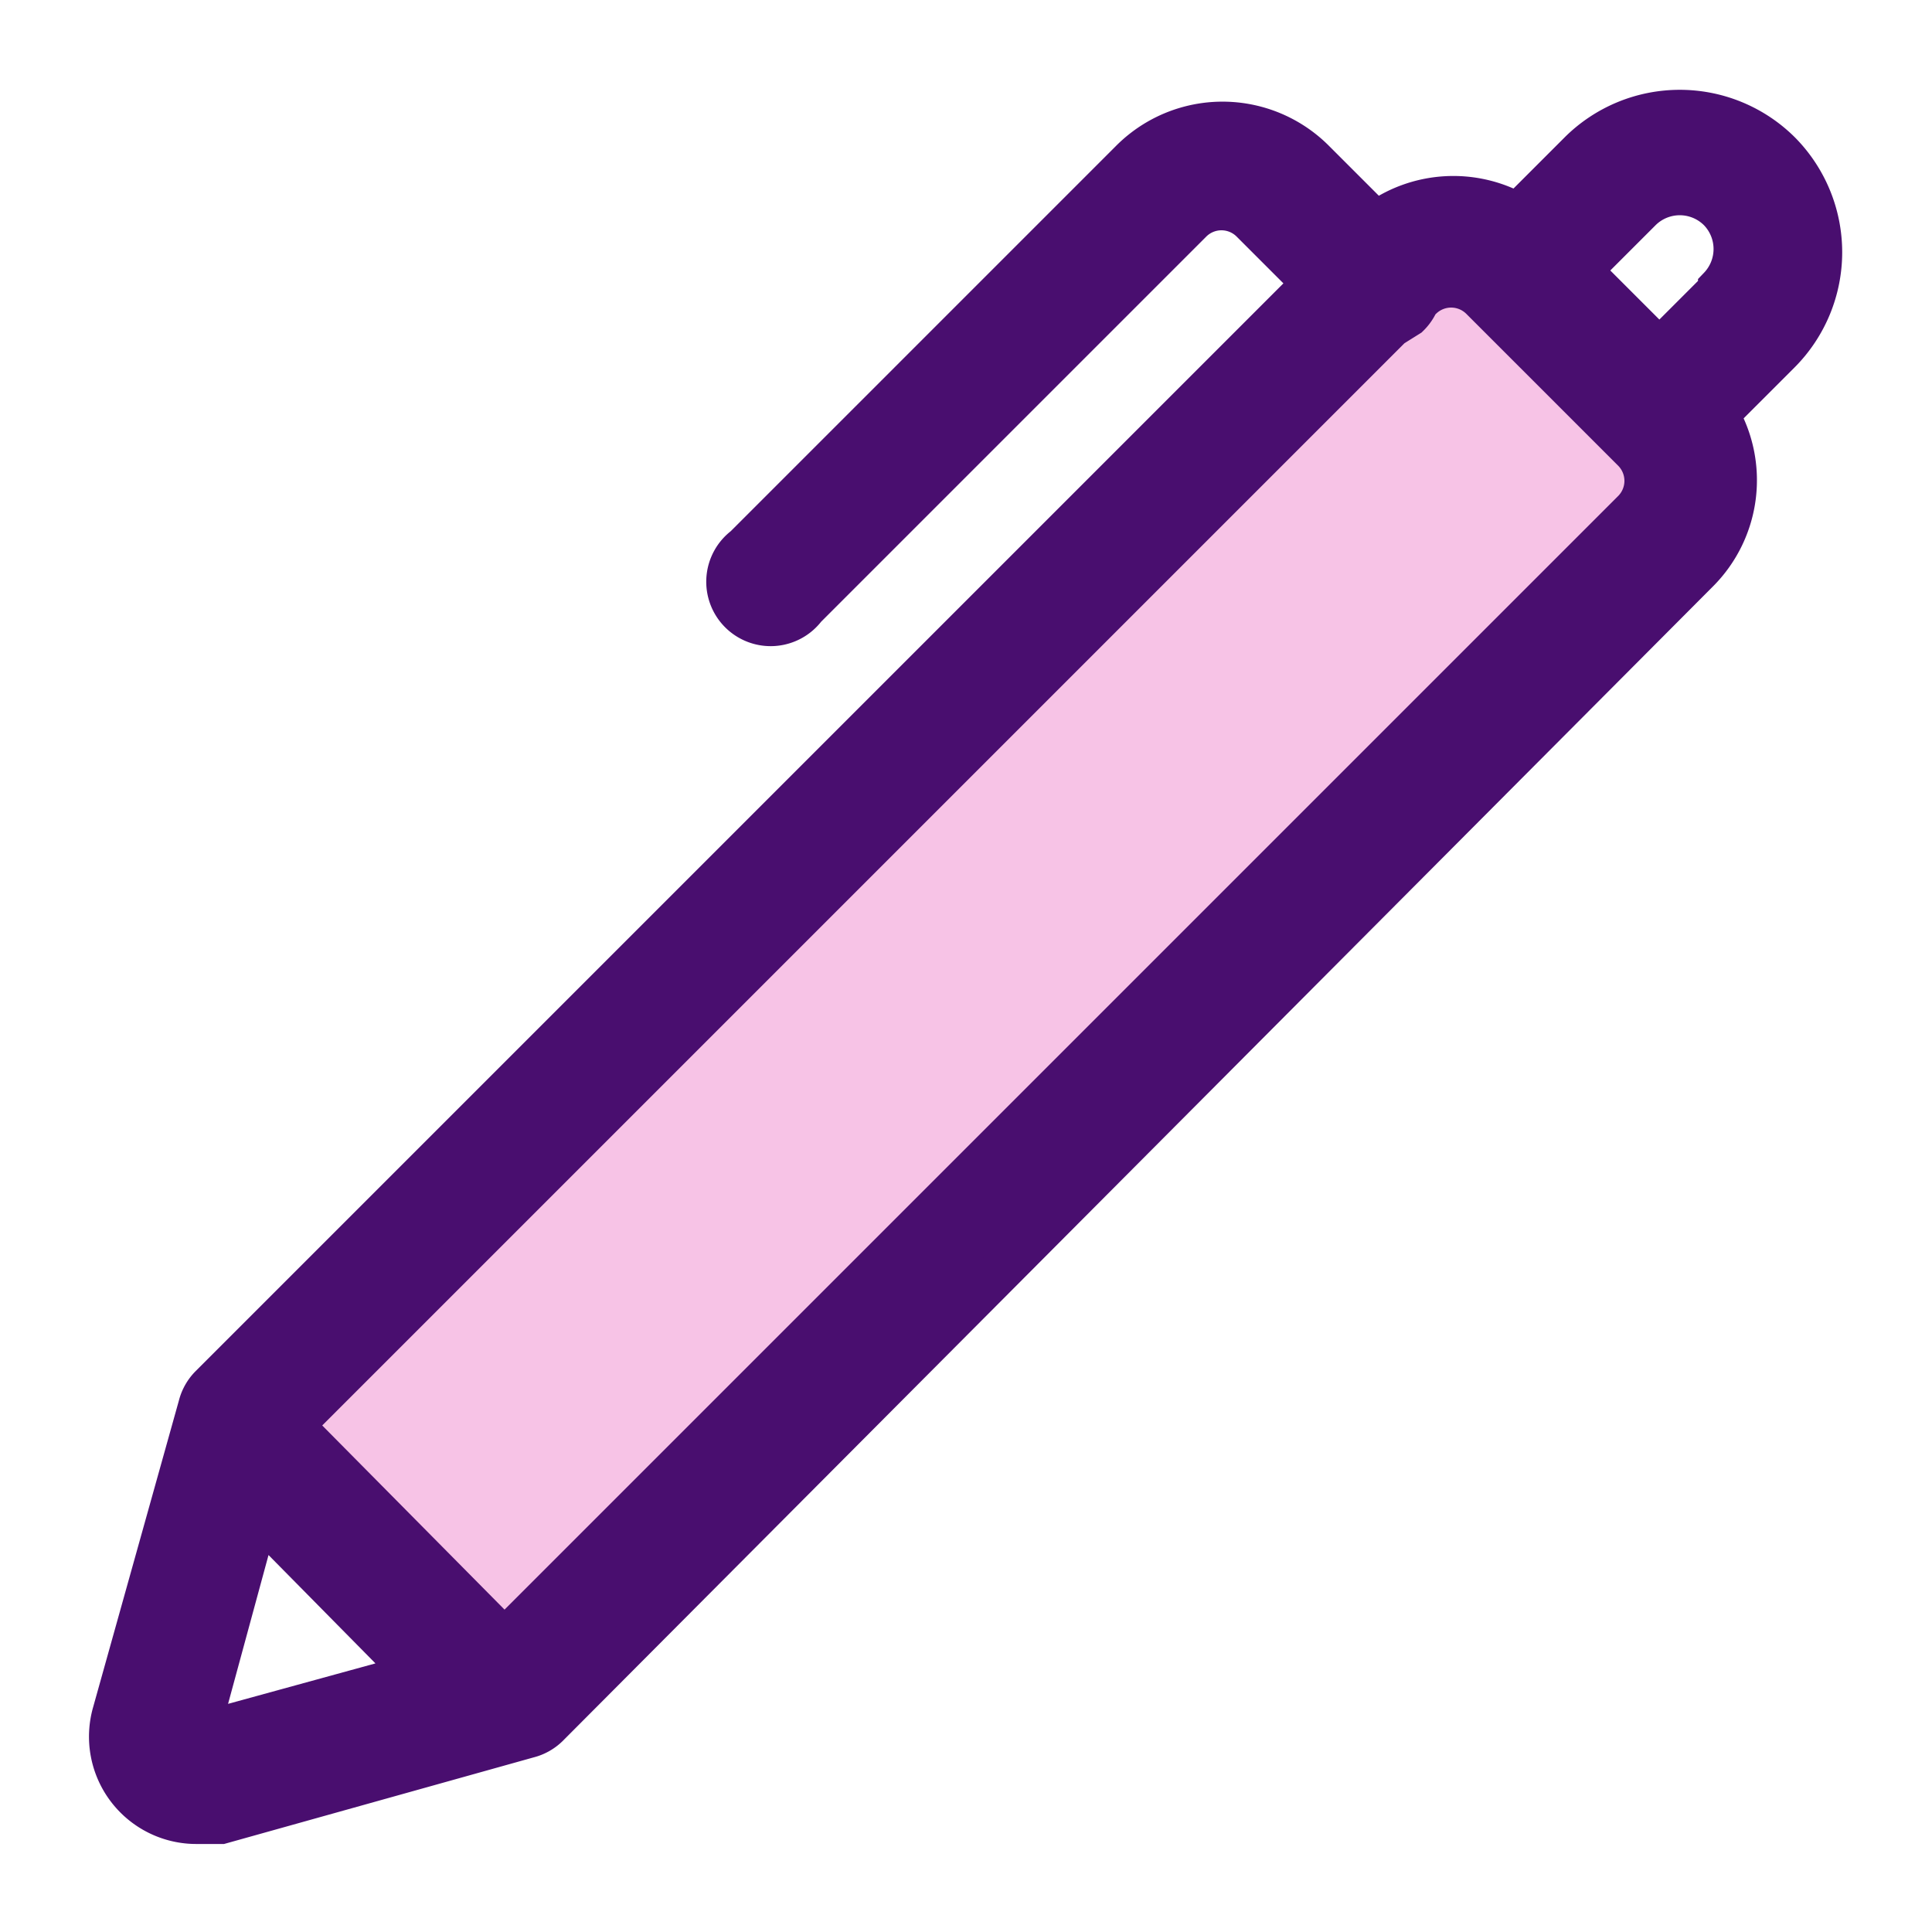 <svg xmlns="http://www.w3.org/2000/svg" width="18" height="18" viewBox="0 0 18 18">
    <g fill="none" fill-rule="evenodd">
        <path fill="#E0119D" fill-opacity=".25" d="M15.24 4.74L4.7 15.28l-1.98-2L12.96 3.04l.16-.1a.4.4 0 0 0 .1-.16h.02a.4.4 0 0 1 .56 0l1.42 1.42a.4.4 0 0 1 0 .56l.02-.02z"/>
        <path fill="#490E6F" fill-rule="nonzero" stroke="#490E6F" stroke-width=".4" d="M16.58 1.42a1.32 1.32 0 0 0-1.86 0l-.58.58a1.2 1.2 0 0 0-1.32.08l-.58-.58a1.2 1.2 0 0 0-1.7 0l-3.6 3.6a.4.4 0 1 0 .56.56l3.6-3.6a.4.4 0 0 1 .56 0l.58.58L1.96 12.92a.4.4 0 0 0-.1.18l-.8 2.86a.8.8 0 0 0 .78 1.02h.22l2.86-.8a.4.4 0 0 0 .18-.1L15.82 5.32A1.2 1.2 0 0 0 16 3.86l.58-.58a1.32 1.32 0 0 0 0-1.86zM1.84 16.16l.56-2.06 1.48 1.5-2.04.56zm13.4-11.42L4.7 15.28l-1.98-2L12.96 3.04l.16-.1a.4.4 0 0 0 .1-.16h.02a.4.4 0 0 1 .56 0l1.42 1.42a.4.4 0 0 1 0 .56l.02-.02zm.78-2.04l-.56.56-.74-.74.56-.56a.52.52 0 0 1 .74 0 .52.52 0 0 1 0 .72v.02z"/>
    </g>
</svg>
